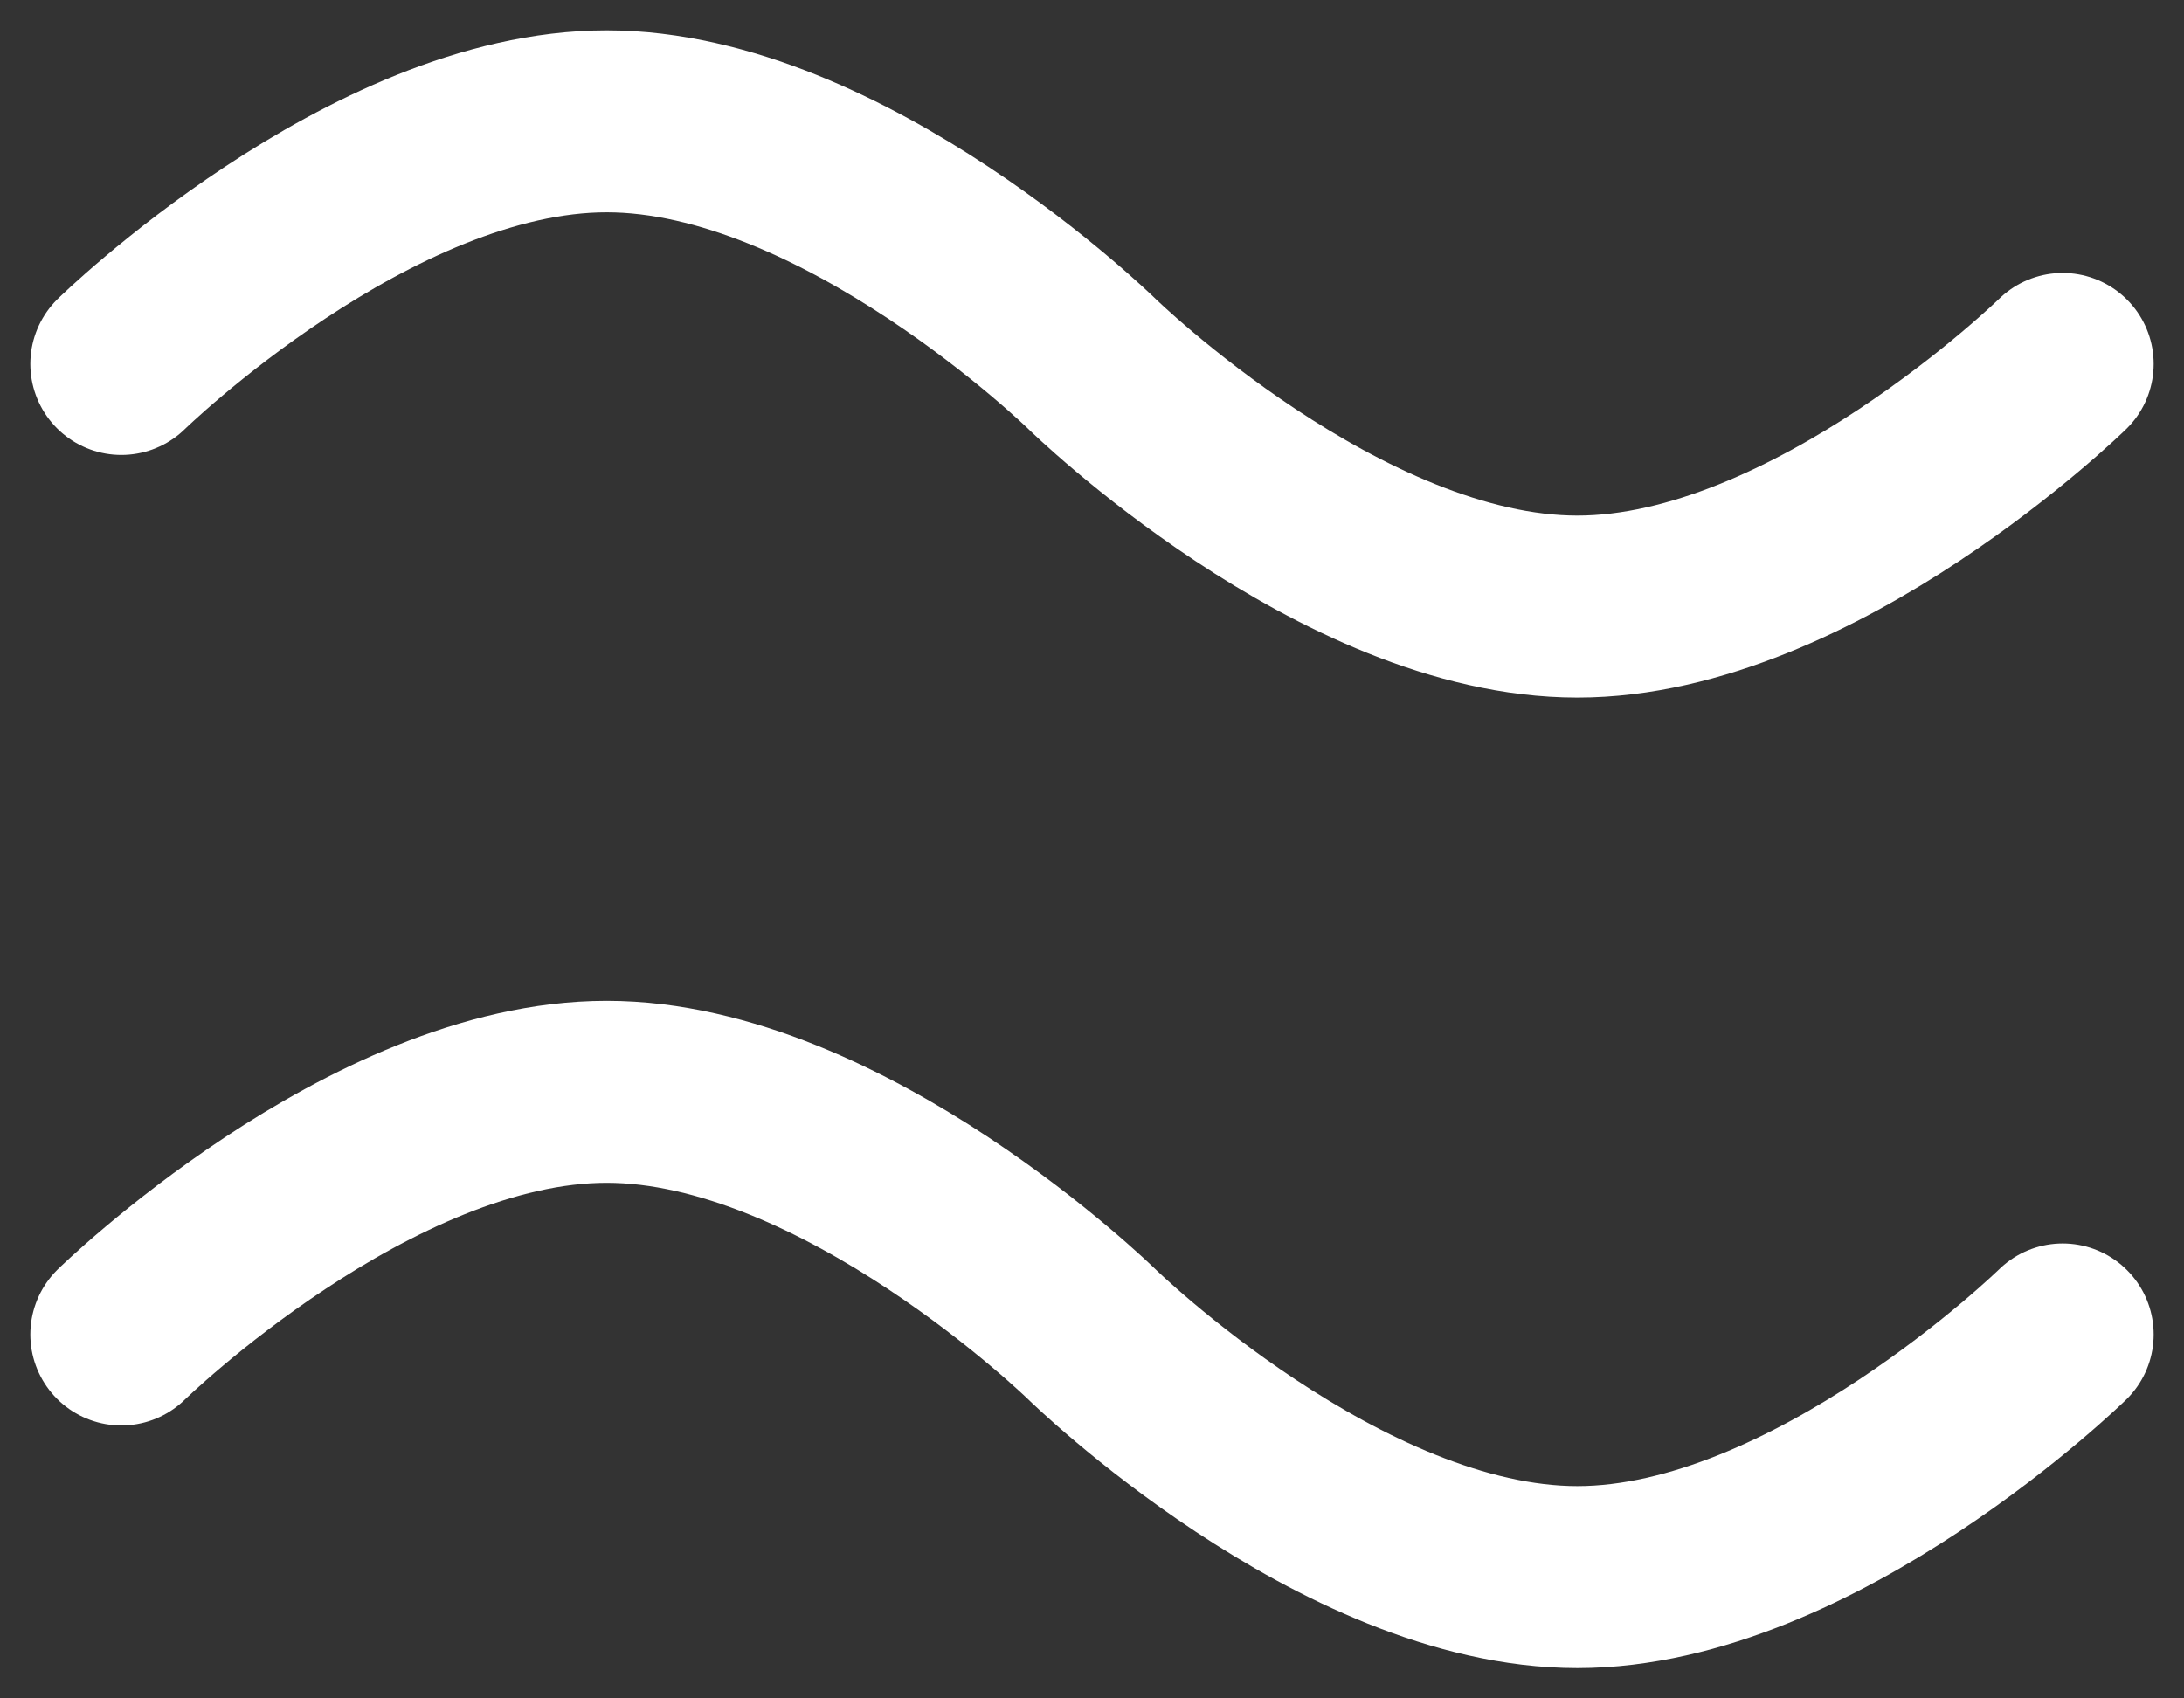 <svg width="36" height="28" viewBox="0 0 36 28" fill="none" xmlns="http://www.w3.org/2000/svg">
<rect x="0" y="0" width="36" height="28" fill="#333333" stroke="none"/>
<path d="M2 6C2 6 6.095 2 10 2C13.905 2 18 6 18 6C18 6 22.095 10 26 10C29.905 10 34 6 34 6" stroke="white" stroke-width="3" stroke-linecap="round"/>
<path d="M2 22C2 22 6.095 18 10 18C13.905 18 18 22 18 22C18 22 22.095 26 26 26C29.905 26 34 22 34 22" stroke="white" stroke-width="3" stroke-linecap="round"/>
</svg>
